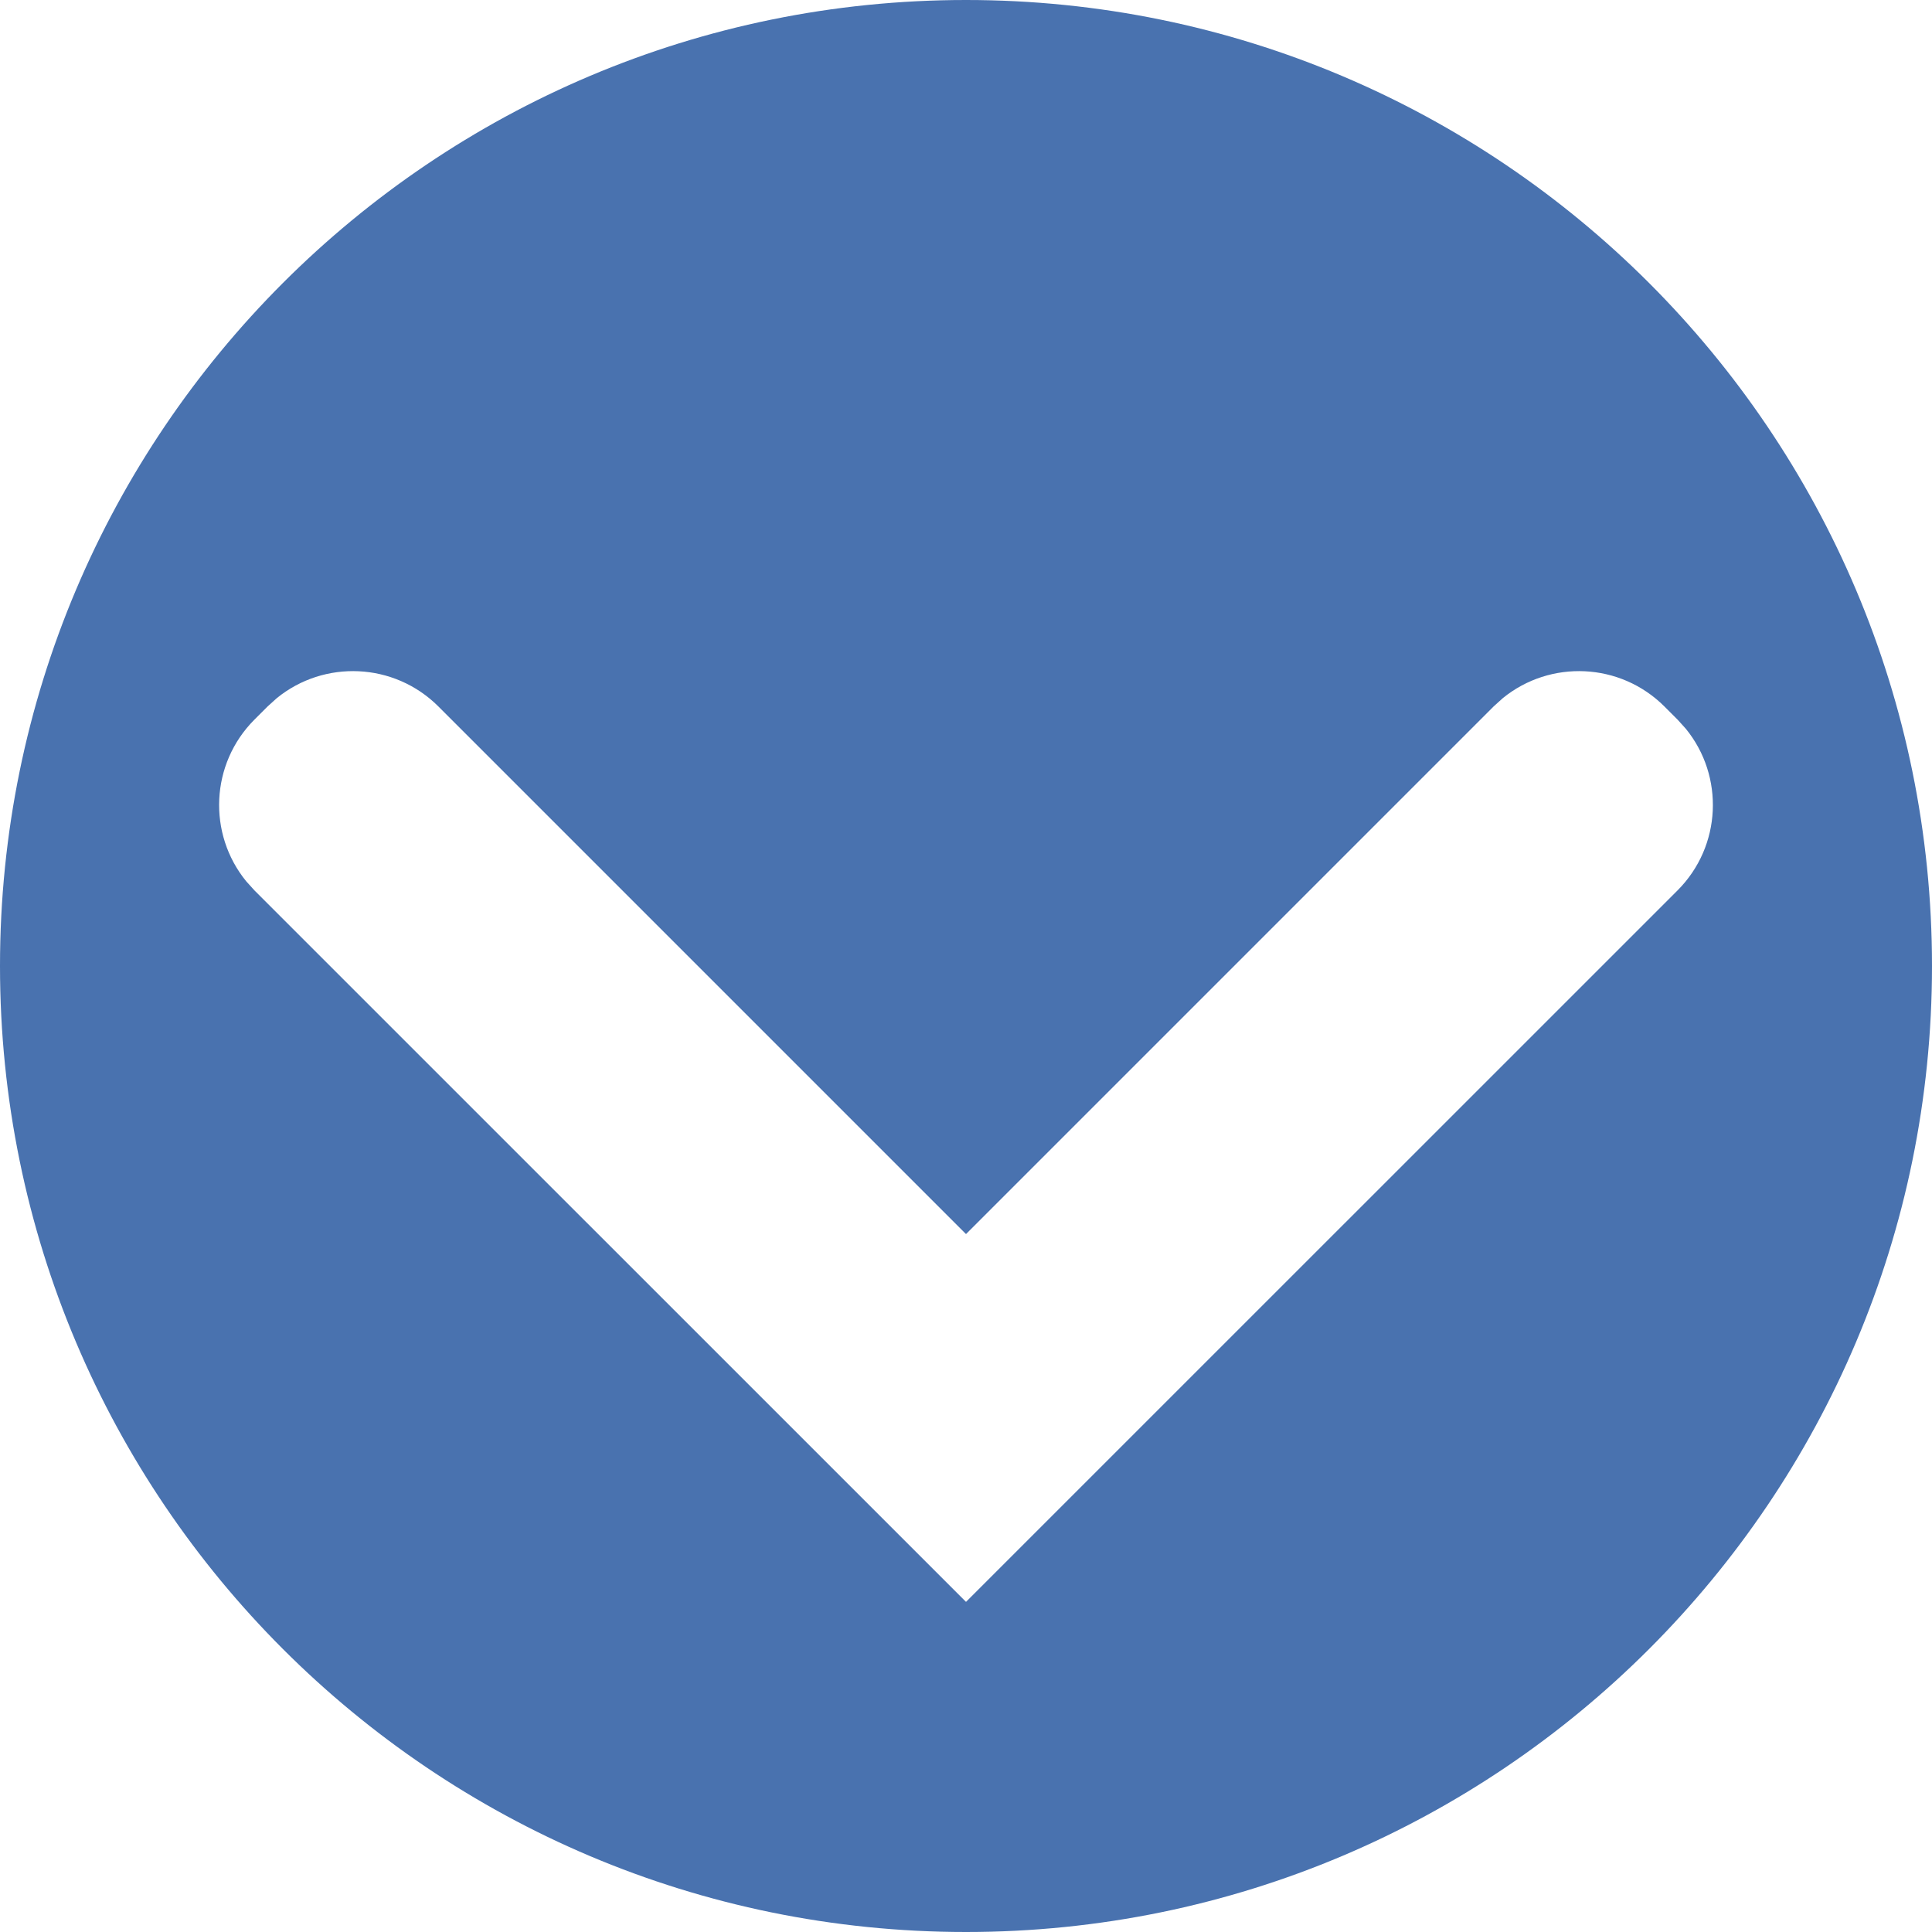 <?xml version="1.0" encoding="UTF-8"?>
<svg width="24px" height="24px" viewBox="0 0 24 24" version="1.1" xmlns="http://www.w3.org/2000/svg" xmlns:xlink="http://www.w3.org/1999/xlink">
    <!-- Generator: Sketch 61.2 (89653) - https://sketch.com -->
    <title>Shape</title>
    <desc>Created with Sketch.</desc>
    <g id="Page-1" stroke="none" stroke-width="1" fill="none" fill-rule="evenodd">
        <g id="Artboard" transform="translate(-176, -921)" fill="#4972AF">
            <path d="M188,921 C194.627,921 200,926.373 200,933 C200,939.627 194.627,945 188,945 C181.373,945 176,939.627 176,933 C176,926.373 181.373,921 188,921 Z M196.676,929.776 C196.126,929.227 195.257,929.193 194.668,929.673 L194.554,929.776 L188,936.33 L181.446,929.776 C180.896,929.227 180.027,929.193 179.438,929.673 L179.324,929.776 L179.161,929.939 C178.612,930.489 178.578,931.358 179.058,931.947 L179.161,932.061 L188,940.899 L196.839,932.061 C197.388,931.511 197.422,930.642 196.942,930.053 L196.839,929.939 L196.676,929.776 Z" id="Shape"></path>
        </g>
    </g>
</svg>